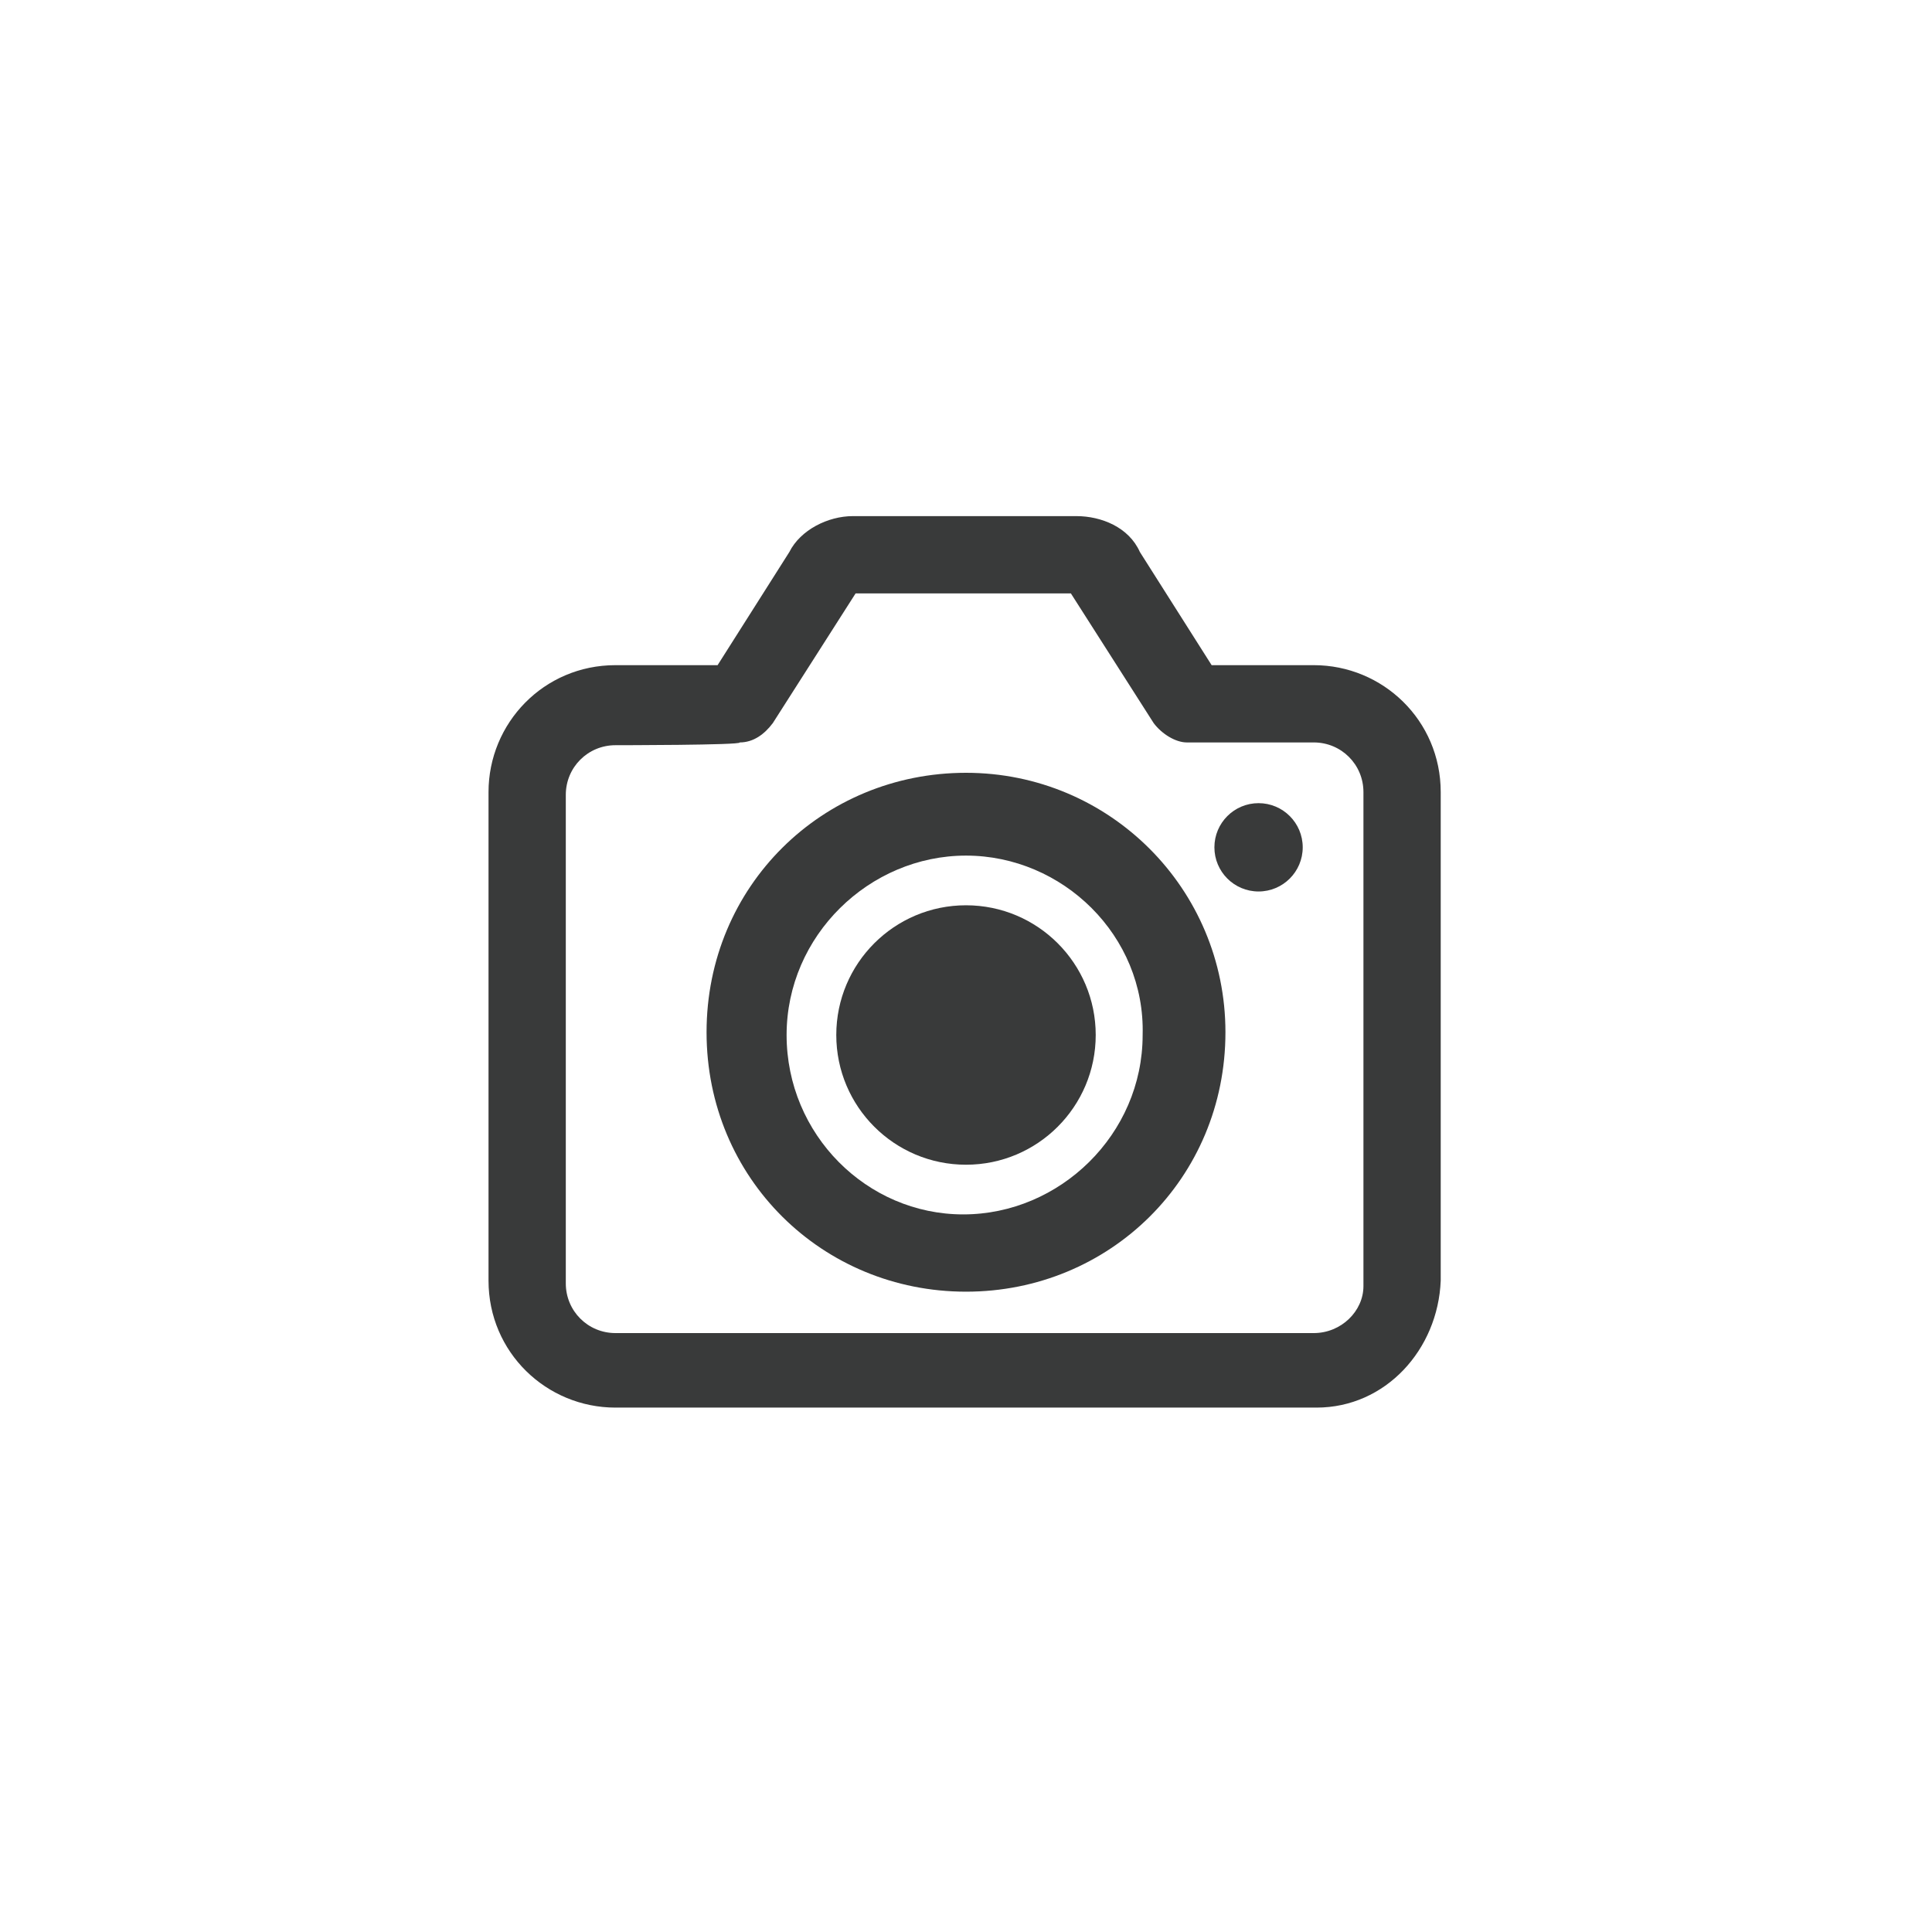 <?xml version="1.0" encoding="utf-8"?>
<!-- Generator: Adobe Illustrator 26.0.1, SVG Export Plug-In . SVG Version: 6.00 Build 0)  -->
<svg version="1.1" id="レイヤー_1" xmlns="http://www.w3.org/2000/svg" xmlns:xlink="http://www.w3.org/1999/xlink" x="0px"
	 y="0px" viewBox="0 0 70 70" style="enable-background:new 0 0 70 70;" xml:space="preserve">
<style type="text/css">
	.st0{fill:#FFFFFF;}
	.st1{fill:none;}
	.st2{fill:#393A3A;}
</style>
<rect class="st0" width="70" height="70"/>
<g>
	<rect x="16" y="16" class="st1" width="38" height="38"/>
	<path class="st2" d="M35,46.8c-5.2,0-9.4-4.1-9.4-9.4s4.2-9.4,9.4-9.4s9.4,4.2,9.4,9.4l0,0C44.4,42.7,40.2,46.8,35,46.8z M35,31
		c-3.5,0-6.5,2.9-6.5,6.5s2.9,6.5,6.4,6.5s6.5-2.9,6.5-6.5l0,0C41.5,33.9,38.5,31,35,31L35,31z"/>
	<circle class="st2" cx="35" cy="37.5" r="4.7"/>
	<path class="st2" d="M47.7,51H22.3c-2.5,0-4.6-2-4.6-4.6V28.7c0-2.5,2-4.6,4.6-4.6H26l2.6-4.1c0.4-0.8,1.4-1.3,2.3-1.3h8.1
		c0.9,0,1.9,0.4,2.3,1.3l2.6,4.1h3.7c2.5,0,4.6,2,4.6,4.6v17.7C52.1,48.9,50.2,51,47.7,51z M22.3,27c-1,0-1.8,0.8-1.8,1.8l0,0v17.7
		c0,1,0.8,1.8,1.8,1.8l0,0h25.3c1,0,1.8-0.8,1.8-1.7l0,0V28.7c0-1-0.8-1.8-1.8-1.8h-4.6c-0.4,0-0.9-0.3-1.2-0.7l-3-4.7H31l-3,4.7
		c-0.3,0.4-0.7,0.7-1.2,0.7C26.9,27,22.3,27,22.3,27z"/>
	<circle class="st2" cx="45.6" cy="30.7" r="1.6"/>
</g>
</svg>
